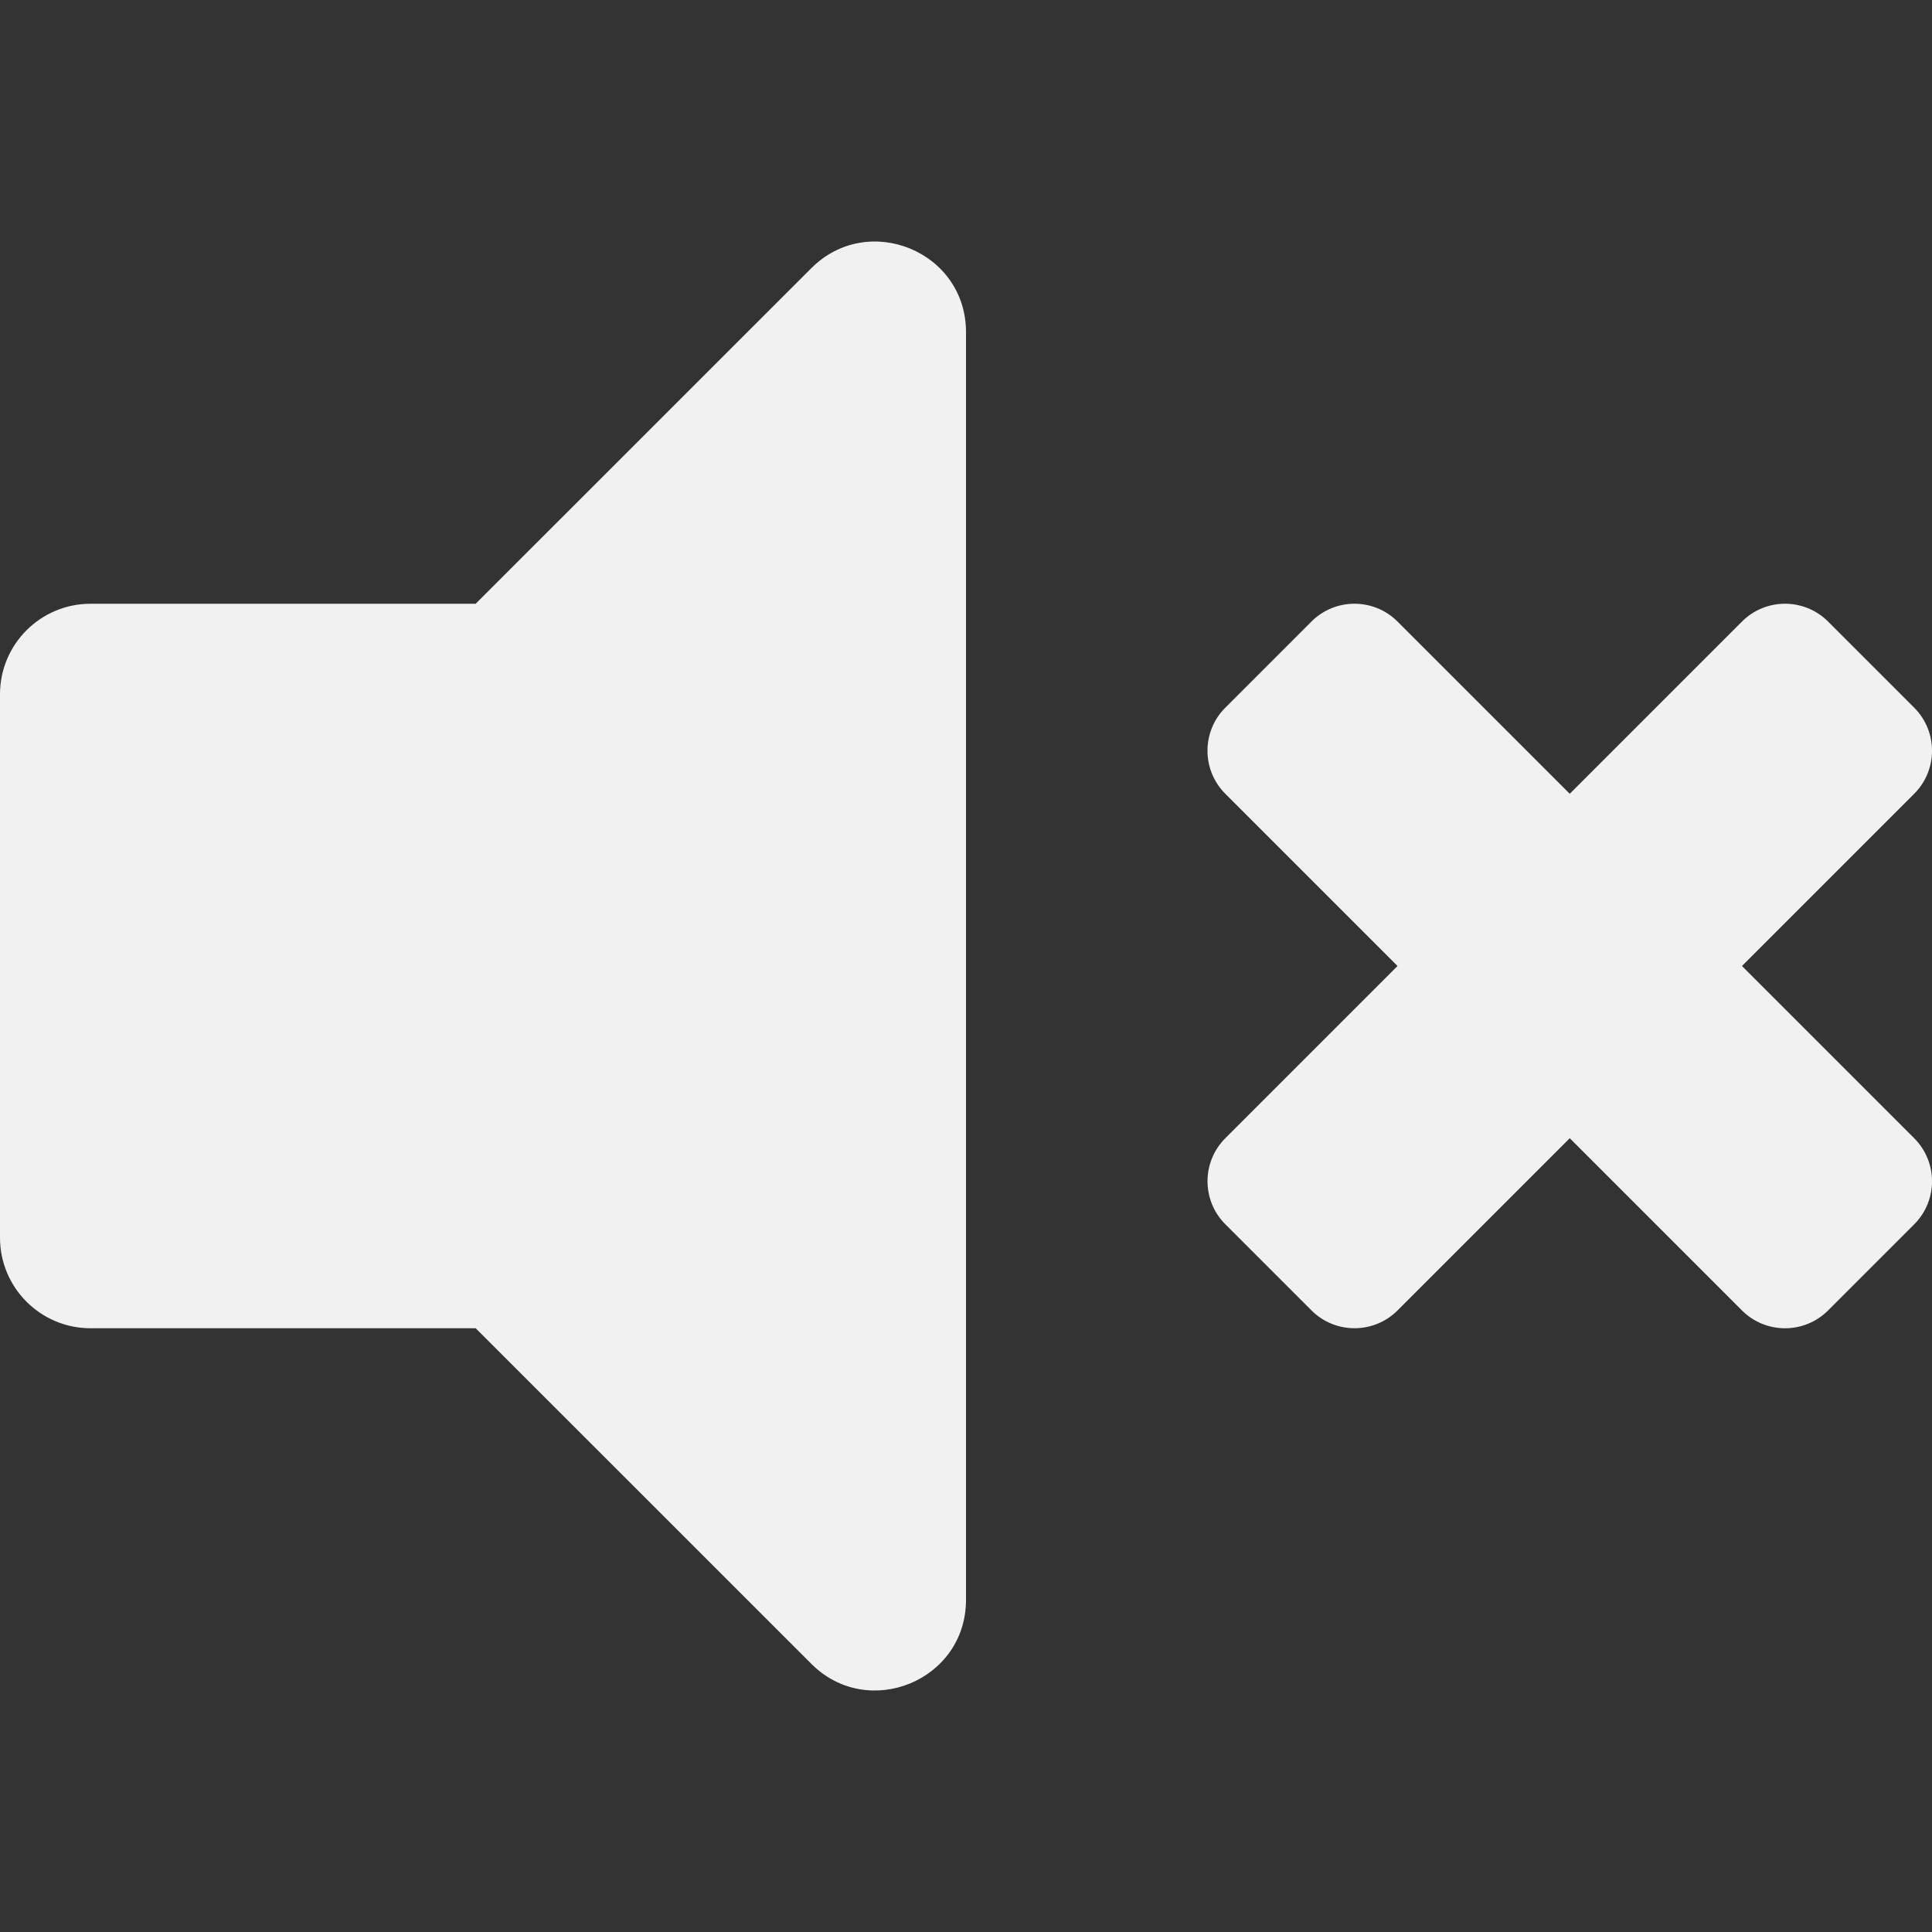 <svg viewBox="0 0 512 512"  version="1.1" preserveAspectRatio="xMidYMid meet" xmlns="http://www.w3.org/2000/svg" xmlns:xlink="http://www.w3.org/1999/xlink">
<rect x="0" y="0" width="512" height="512" fill="#333333" stroke="none"/>
<path fill="#f1f1f1" d="M215.03 71.05L126.06 160H24c-13.26 0-24 10.74-24 24v144c0 13.25 10.74 24 24 24h102.06l88.97 88.95c15.03 15.03 40.97 4.47 40.97-16.97V88.02c0-21.46-25.96-31.98-40.97-16.97zM461.64 256l45.64-45.64c6.3-6.3 6.3-16.52 0-22.82l-22.82-22.82c-6.3-6.3-16.52-6.3-22.82 0L416 210.36l-45.64-45.64c-6.3-6.3-16.52-6.3-22.82 0l-22.82 22.82c-6.3 6.3-6.3 16.52 0 22.82L370.36 256l-45.63 45.63c-6.3 6.3-6.3 16.52 0 22.82l22.82 22.82c6.3 6.3 16.52 6.3 22.82 0L416 301.64l45.64 45.64c6.3 6.3 16.52 6.3 22.82 0l22.82-22.82c6.3-6.3 6.3-16.52 0-22.82L461.64 256z"/>
</svg>